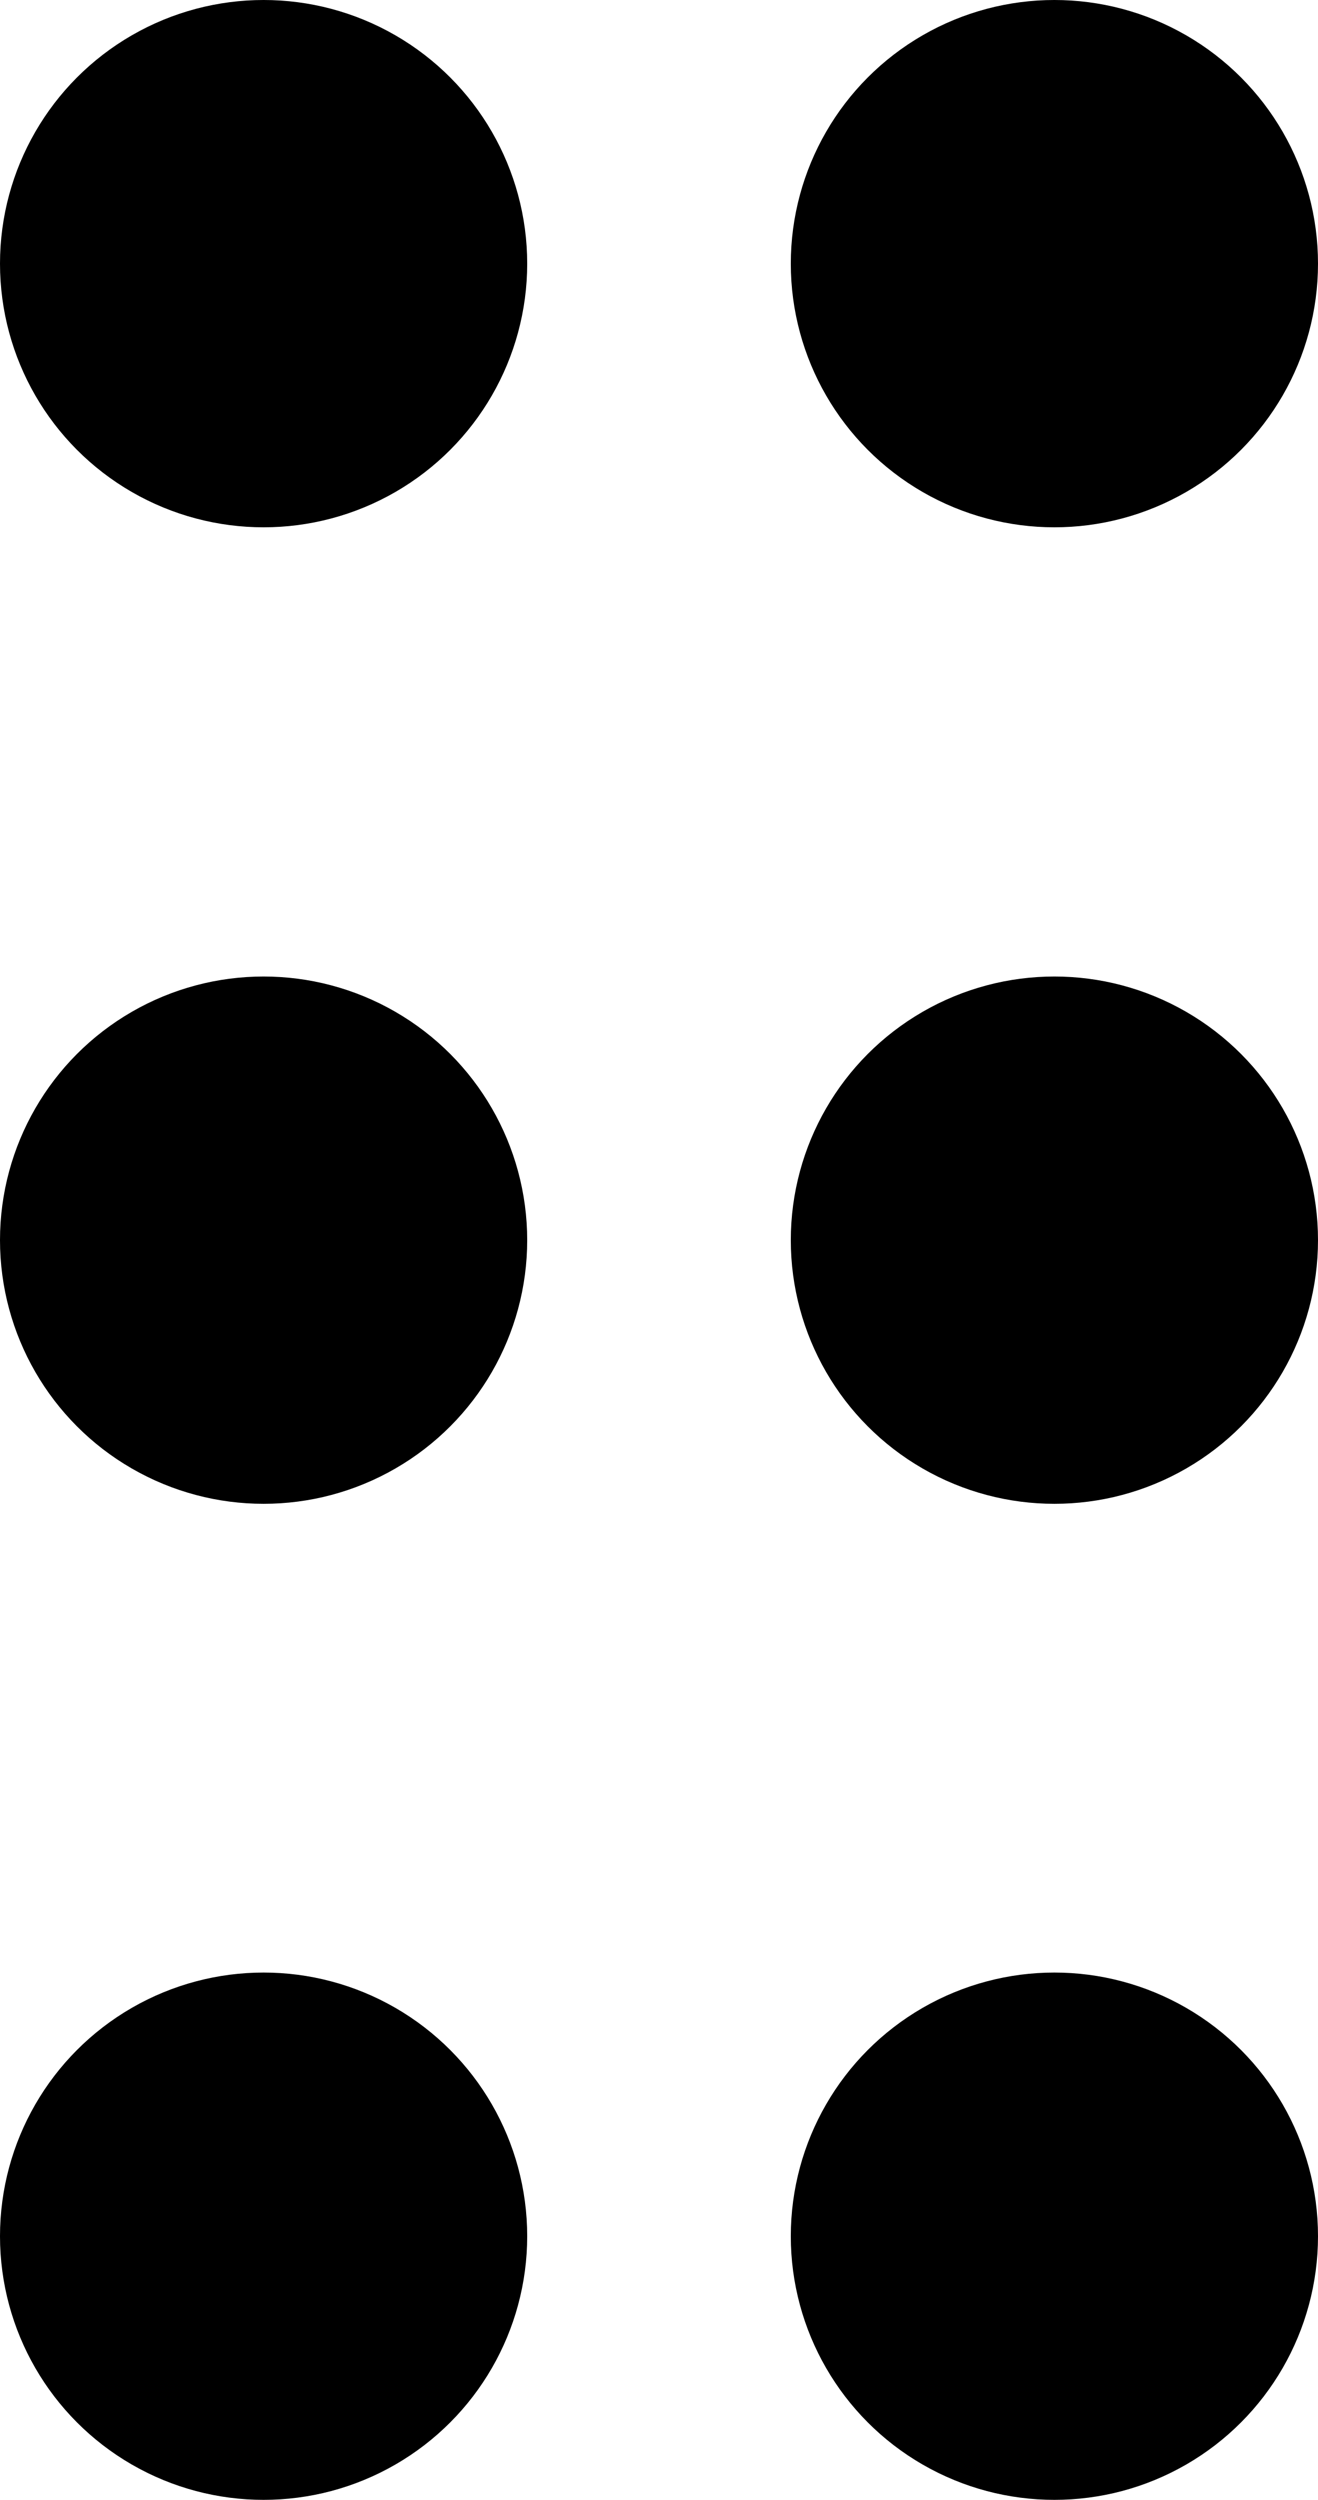 <svg viewBox="0 0 135 256" xmlns="http://www.w3.org/2000/svg"><circle cx="27" cy="27" r="27"/><circle cx="27" cy="127" r="27"/><circle cx="27" cy="229" r="27"/><circle cx="108" cy="27" r="27"/><circle cx="108" cy="127" r="27"/><circle cx="108" cy="229" r="27"/></svg>
